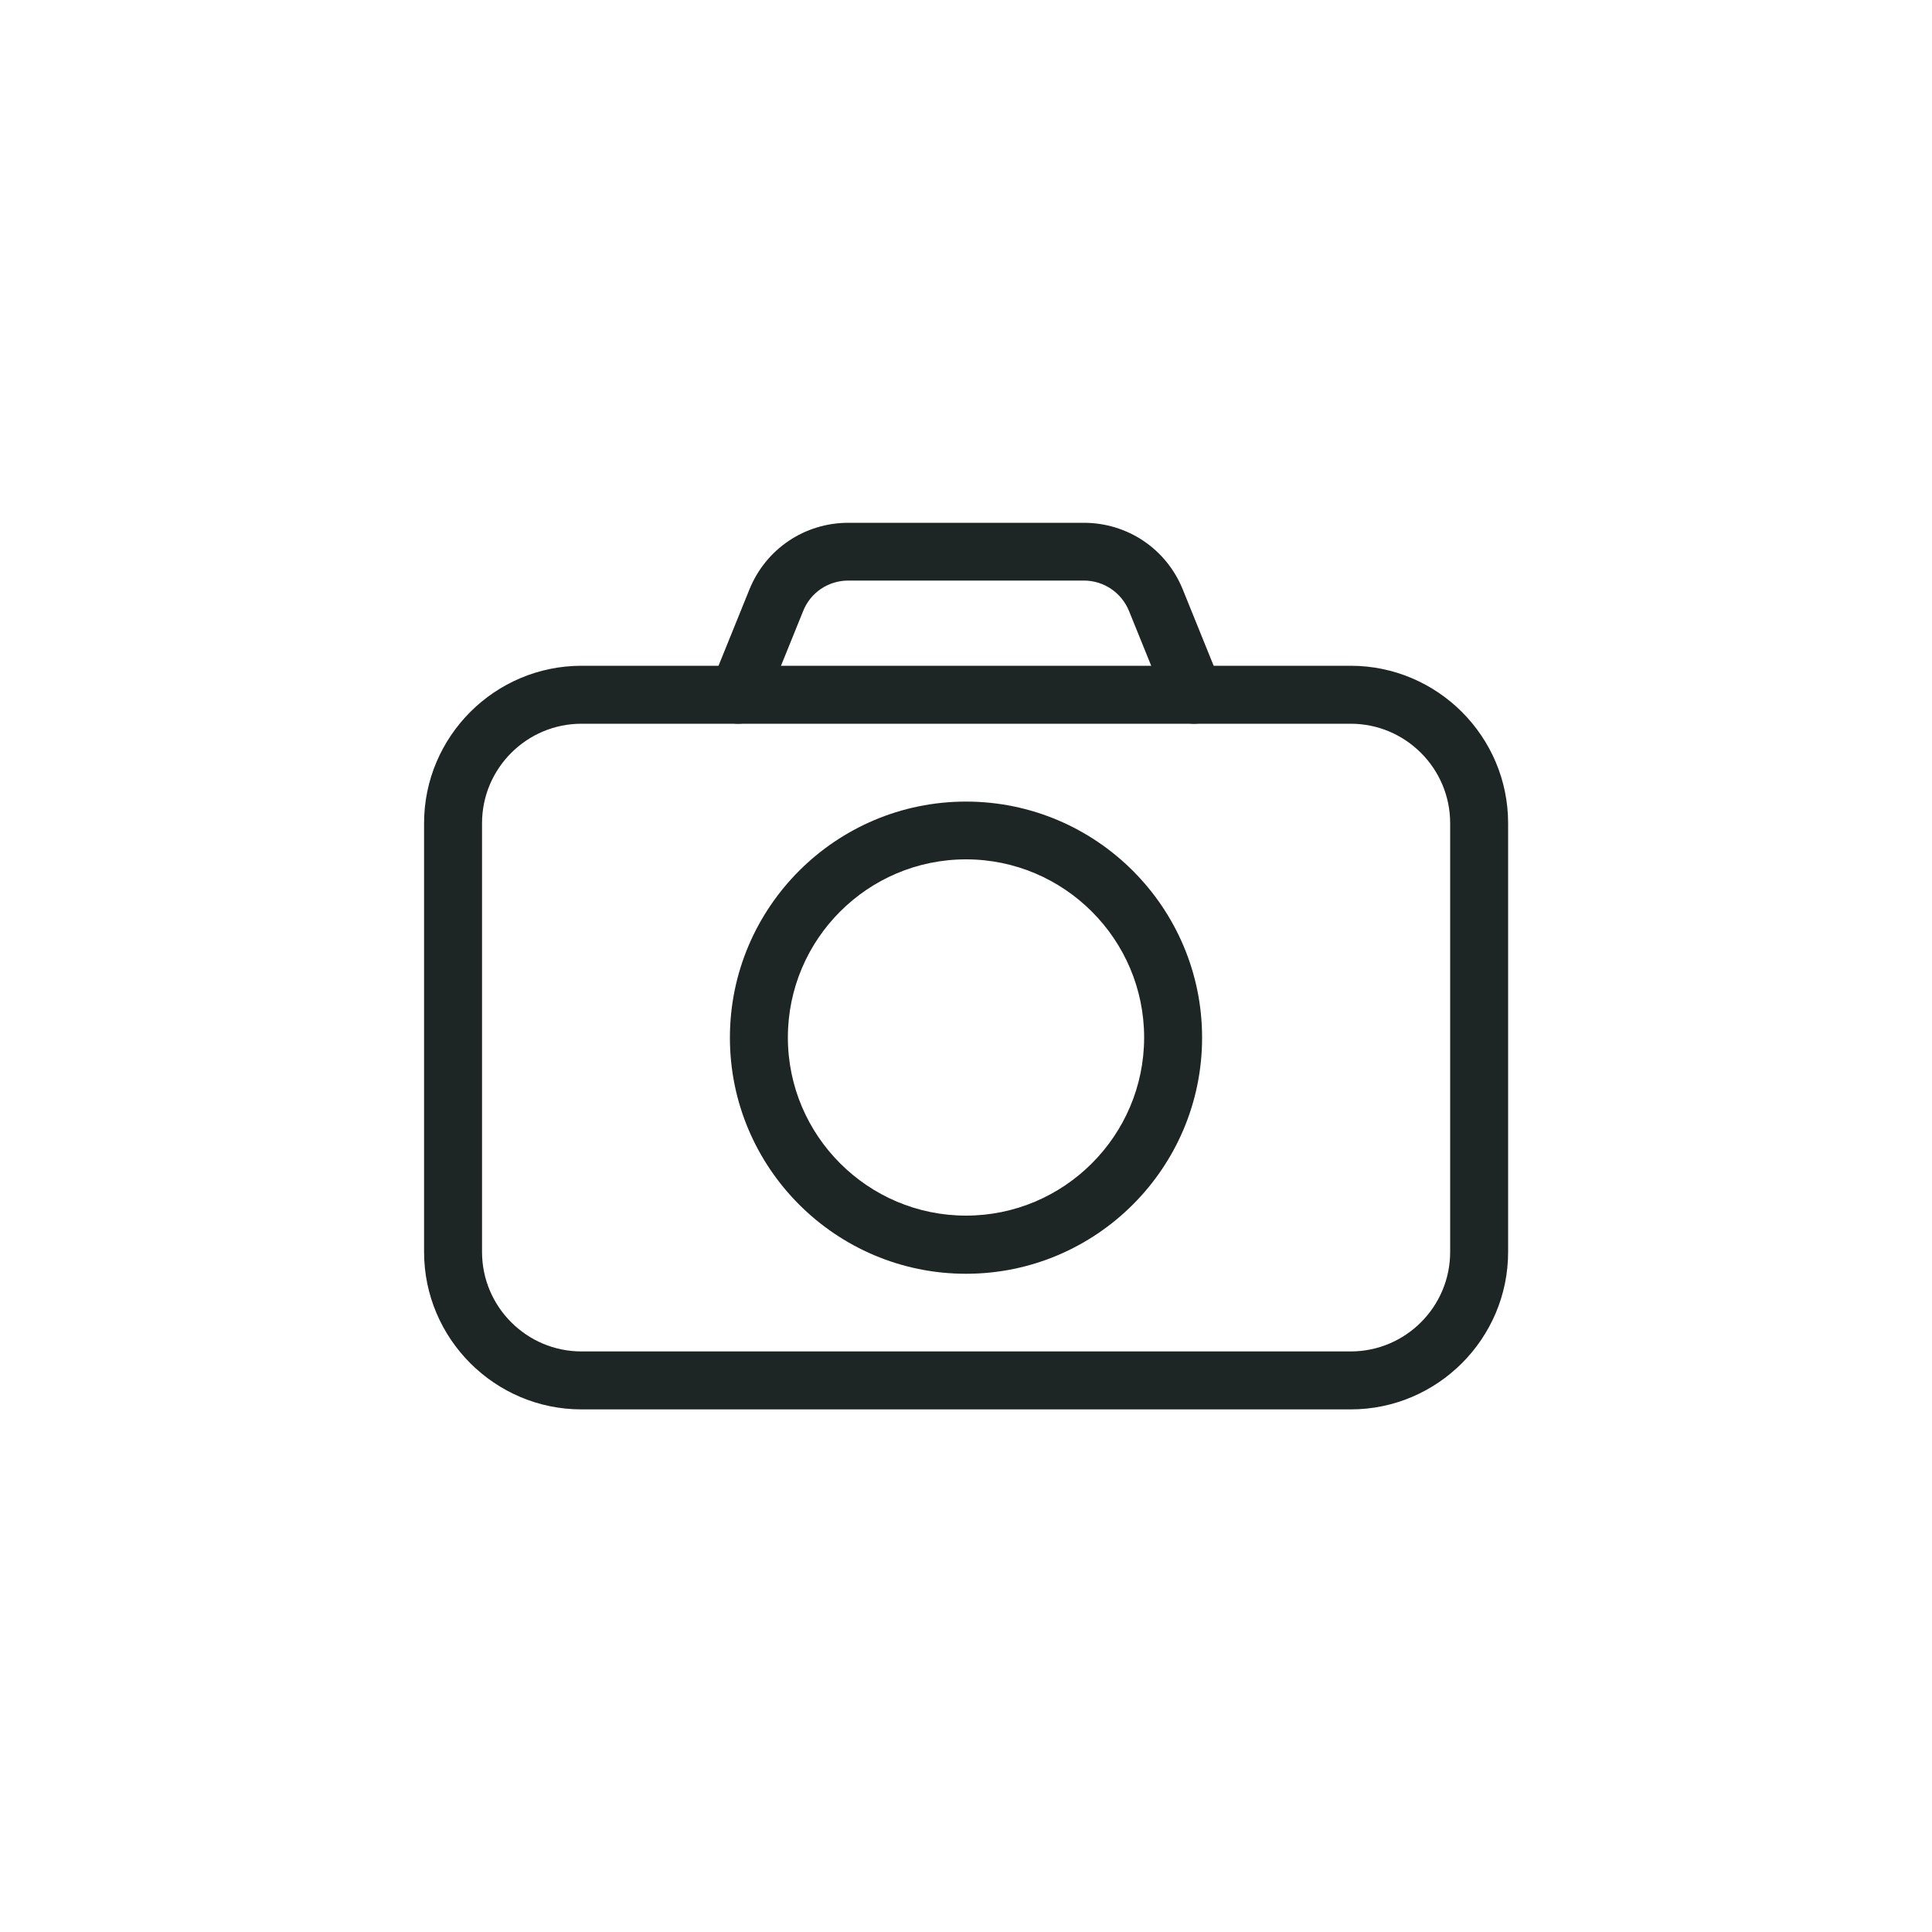 <?xml version="1.0" encoding="UTF-8"?><svg id="Layer_2" xmlns="http://www.w3.org/2000/svg" viewBox="0 0 100 100"><defs><style>.cls-1{fill:#1e2525;}.cls-2{fill:red;opacity:0;}</style></defs><g id="Layer_1-2"><rect class="cls-2" width="100" height="100"/><g><path class="cls-1" d="M69.9,72.95H30.1c-4.49,0-8.15-3.66-8.15-8.15v-22.19c0-4.49,3.66-8.15,8.15-8.15h39.81c4.49,0,8.15,3.66,8.15,8.15v22.19c0,4.49-3.66,8.15-8.15,8.15ZM30.1,37.46c-2.84,0-5.15,2.31-5.15,5.15v22.19c0,2.84,2.31,5.15,5.15,5.15h39.81c2.84,0,5.15-2.31,5.15-5.15v-22.19c0-2.84-2.31-5.15-5.15-5.15H30.1Z"/><path class="cls-1" d="M61.81,37.46c-.59,0-1.15-.35-1.39-.94l-1.98-4.89c-.39-.96-1.31-1.58-2.34-1.58h-12.19c-1.04,0-1.96,.62-2.34,1.58l-1.98,4.89c-.31,.77-1.18,1.14-1.95,.83-.77-.31-1.14-1.19-.83-1.95l1.98-4.89c.85-2.1,2.86-3.45,5.12-3.45h12.19c2.26,0,4.27,1.35,5.12,3.45l1.98,4.89c.31,.77-.06,1.64-.83,1.95-.18,.07-.38,.11-.56,.11Z"/><path class="cls-1" d="M50,65.93c-6.74,0-12.22-5.48-12.22-12.22s5.48-12.22,12.22-12.22,12.22,5.48,12.22,12.22-5.48,12.22-12.22,12.22Zm0-21.45c-5.09,0-9.22,4.14-9.22,9.22s4.14,9.22,9.22,9.22,9.22-4.14,9.22-9.22-4.14-9.22-9.22-9.22Z"/></g></g></svg>